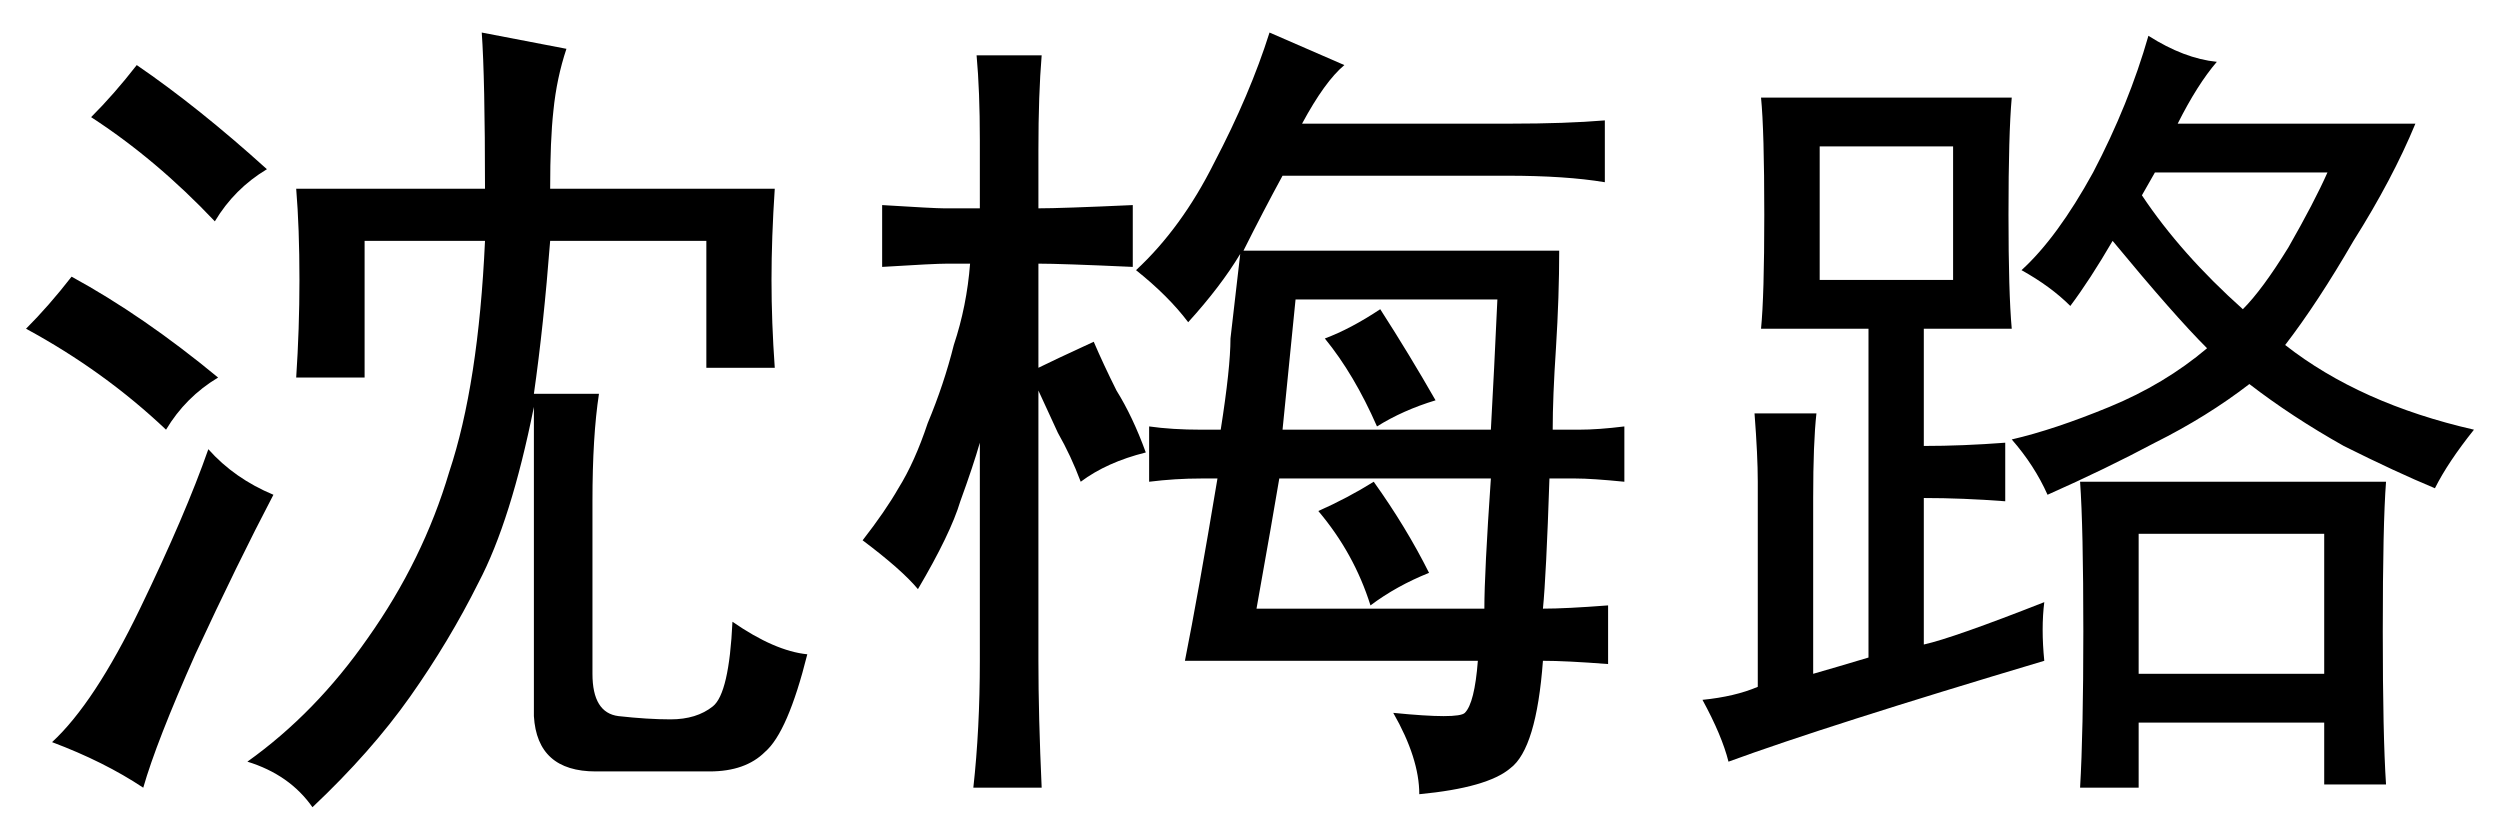 <?xml version='1.0' encoding='UTF-8'?>
<!-- This file was generated by dvisvgm 2.3.5 -->
<svg height='10.5pt' version='1.1' viewBox='-72 -72.41 31.5 10.5' width='31.5pt' xmlns='http://www.w3.org/2000/svg' xmlns:xlink='http://www.w3.org/1999/xlink'>
<defs>
<path d='M5.127 -5.824Q4.881 -5.414 4.471 -4.963Q4.225 -5.291 3.814 -5.619Q4.389 -6.152 4.799 -6.973Q5.25 -7.834 5.496 -8.613L6.439 -8.203Q6.193 -7.998 5.906 -7.465H8.531Q9.229 -7.465 9.721 -7.506V-6.727Q9.229 -6.809 8.49 -6.809H5.66Q5.414 -6.357 5.168 -5.865H9.146Q9.146 -5.291 9.105 -4.635Q9.064 -4.02 9.064 -3.609H9.393Q9.639 -3.609 9.967 -3.65V-2.953Q9.557 -2.994 9.352 -2.994H9.023Q8.982 -1.764 8.941 -1.354Q9.229 -1.354 9.762 -1.395V-0.656Q9.229 -0.697 8.941 -0.697Q8.859 0.41 8.531 0.656Q8.244 0.902 7.383 0.984Q7.383 0.533 7.055 -0.041Q7.875 0.041 7.957 -0.041Q8.08 -0.164 8.121 -0.697H4.43Q4.594 -1.518 4.84 -2.994H4.635Q4.307 -2.994 3.979 -2.953V-3.65Q4.266 -3.609 4.635 -3.609H4.881Q5.004 -4.389 5.004 -4.758Q5.045 -5.127 5.127 -5.824ZM1.846 -7.26Q1.846 -7.875 1.805 -8.326H2.625Q2.584 -7.834 2.584 -7.137V-6.398Q2.871 -6.398 3.773 -6.439V-5.66Q2.871 -5.701 2.584 -5.701V-4.389Q2.748 -4.471 3.281 -4.717Q3.404 -4.43 3.568 -4.102Q3.773 -3.773 3.937 -3.322Q3.445 -3.199 3.117 -2.953Q2.994 -3.281 2.83 -3.568L2.584 -4.102V-0.697Q2.584 0 2.625 0.902H1.764Q1.846 0.164 1.846 -0.697V-3.445Q1.764 -3.158 1.6 -2.707Q1.477 -2.297 1.066 -1.6Q0.861 -1.846 0.369 -2.215Q0.656 -2.584 0.82 -2.871Q1.025 -3.199 1.189 -3.691Q1.395 -4.184 1.518 -4.676Q1.682 -5.168 1.723 -5.701H1.436Q1.271 -5.701 0.615 -5.66V-6.439Q1.271 -6.398 1.395 -6.398H1.846V-7.26ZM5.619 -2.994Q5.537 -2.502 5.332 -1.354H8.203Q8.203 -1.805 8.285 -2.994H5.619ZM5.824 -5.25L5.66 -3.609H8.285Q8.326 -4.348 8.367 -5.25H5.824ZM6.809 -2.953Q7.219 -2.379 7.506 -1.805Q7.096 -1.641 6.768 -1.395Q6.562 -2.051 6.111 -2.584Q6.48 -2.748 6.809 -2.953ZM6.891 -5.127Q7.26 -4.553 7.588 -3.979Q7.178 -3.855 6.85 -3.65Q6.562 -4.307 6.193 -4.758Q6.521 -4.881 6.891 -5.127Z' id='g0-7867'/>
<path d='M7.137 -8.408Q7.014 -8.039 6.973 -7.629Q6.932 -7.26 6.932 -6.645H9.762Q9.721 -6.029 9.721 -5.496T9.762 -4.389H8.9V-5.988H6.932Q6.85 -4.922 6.727 -4.061H7.547Q7.465 -3.527 7.465 -2.707V-0.533Q7.465 -0.041 7.793 0Q8.162 0.041 8.449 0.041Q8.777 0.041 8.982 -0.123T9.229 -1.189Q9.762 -0.82 10.172 -0.779Q9.926 0.205 9.639 0.451Q9.393 0.697 8.941 0.697H7.506Q6.768 0.697 6.727 0V-3.896Q6.439 -2.461 6.029 -1.682Q5.66 -0.943 5.168 -0.246T3.937 1.148Q3.65 0.738 3.117 0.574Q3.979 -0.041 4.635 -0.984Q5.332 -1.969 5.66 -3.076Q6.029 -4.184 6.111 -5.988H4.594V-4.266H3.732Q3.773 -4.881 3.773 -5.496Q3.773 -6.152 3.732 -6.645H6.111Q6.111 -8.039 6.07 -8.613L7.137 -8.408ZM3.445 -2.789Q2.994 -1.928 2.461 -0.779Q1.969 0.328 1.805 0.902Q1.312 0.574 0.656 0.328Q1.189 -0.164 1.764 -1.354T2.625 -3.363Q2.953 -2.994 3.445 -2.789ZM0.902 -5.537Q1.805 -5.045 2.748 -4.266Q2.338 -4.02 2.092 -3.609Q1.312 -4.348 0.328 -4.881Q0.615 -5.168 0.902 -5.537ZM1.723 -8.203Q2.502 -7.67 3.363 -6.891Q2.953 -6.645 2.707 -6.234Q1.969 -7.014 1.148 -7.547Q1.436 -7.834 1.723 -8.203Z' id='g0-8894'/>
<path d='M4.758 -0.697Q2.01 0.123 0.779 0.574Q0.697 0.246 0.451 -0.205Q0.861 -0.246 1.148 -0.369V-2.953Q1.148 -3.281 1.107 -3.814H1.887Q1.846 -3.445 1.846 -2.748V-0.533Q2.133 -0.615 2.543 -0.738V-4.881H1.189Q1.23 -5.291 1.23 -6.316Q1.23 -7.383 1.189 -7.793H4.348Q4.307 -7.342 4.307 -6.316Q4.307 -5.332 4.348 -4.881H3.24V-3.404Q3.732 -3.404 4.266 -3.445V-2.707Q3.732 -2.748 3.24 -2.748V-0.902Q3.609 -0.984 4.758 -1.436Q4.717 -1.107 4.758 -0.697ZM6.932 -8.244Q6.686 -7.957 6.439 -7.465H9.434Q9.146 -6.768 8.654 -5.988Q8.203 -5.209 7.793 -4.676Q8.736 -3.937 10.172 -3.609Q9.844 -3.199 9.68 -2.871Q9.187 -3.076 8.531 -3.404Q7.875 -3.773 7.342 -4.184Q6.809 -3.773 6.152 -3.445Q5.537 -3.117 4.799 -2.789Q4.635 -3.158 4.348 -3.486Q4.881 -3.609 5.578 -3.896T6.809 -4.635Q6.398 -5.045 5.619 -5.988Q5.332 -5.496 5.086 -5.168Q4.84 -5.414 4.471 -5.619Q4.922 -6.029 5.373 -6.85Q5.824 -7.711 6.07 -8.572Q6.521 -8.285 6.932 -8.244ZM9.064 -2.953Q9.023 -2.42 9.023 -1.066Q9.023 0.246 9.064 0.861H8.285V0.082H5.947V0.902H5.209Q5.25 0.205 5.25 -1.066Q5.25 -2.379 5.209 -2.953H9.064ZM8.285 -0.533V-2.297H5.947V-0.533H8.285ZM3.609 -5.496V-7.178H1.928V-5.496H3.609ZM5.988 -6.562Q6.48 -5.824 7.26 -5.127Q7.506 -5.373 7.834 -5.906Q8.162 -6.48 8.326 -6.85H6.152L5.988 -6.562Z' id='g0-17445'/>
</defs>
<g id='page1'>
<use x='-72' xlink:href='#g0-8894' y='-63.387'/>
<use x='-61.5' xlink:href='#g0-7867' y='-63.387'/>
<use x='-51' xlink:href='#g0-17445' y='-63.387'/>
</g>
</svg>